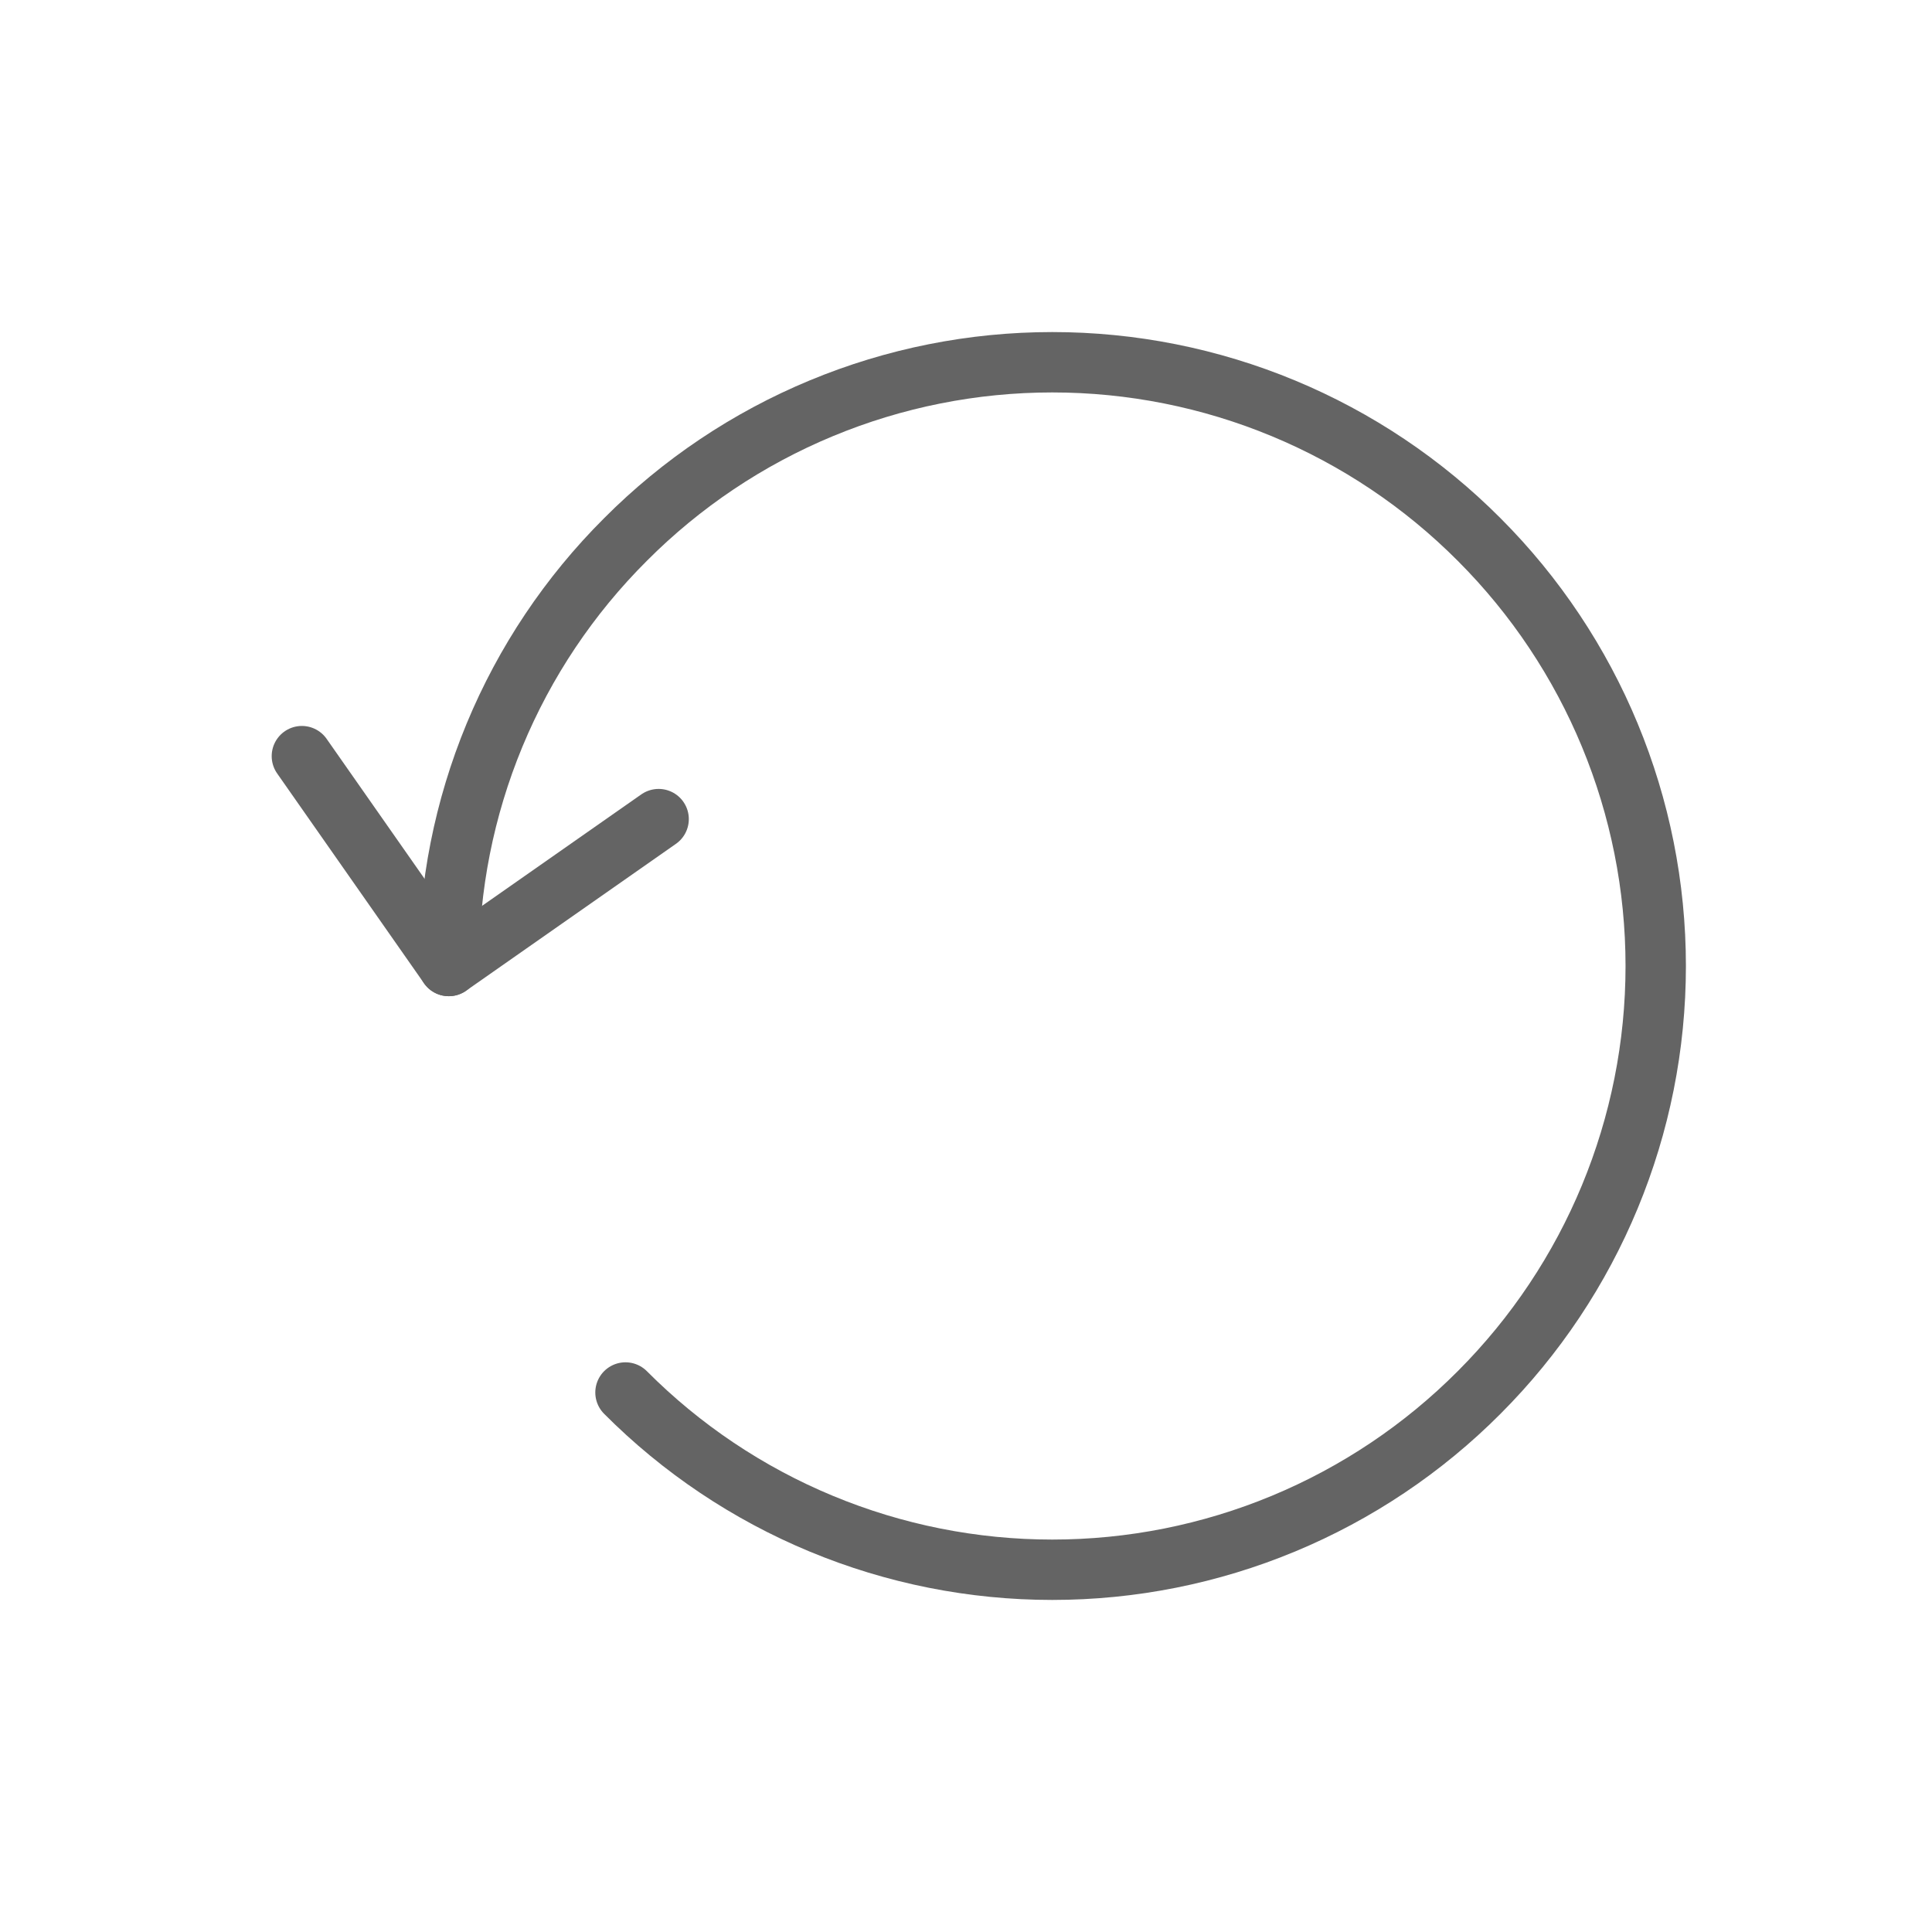 <svg width="32" height="32" viewBox="0 0 32 32" fill="none" xmlns="http://www.w3.org/2000/svg">
<path d="M10.36 23.064C11.287 23.995 12.388 24.733 13.602 25.237C14.815 25.741 16.116 26 17.429 26C18.743 26 20.043 25.741 21.257 25.237C22.47 24.733 23.572 23.995 24.499 23.064C26.372 21.19 27.424 18.649 27.424 16C27.424 13.351 26.372 10.81 24.499 8.936C23.572 8.005 22.47 7.267 21.257 6.763C20.043 6.259 18.743 6 17.429 6C16.116 6 14.815 6.259 13.602 6.763C12.388 7.267 11.287 8.005 10.36 8.936C9.43 9.863 8.693 10.964 8.191 12.176C7.689 13.388 7.431 14.688 7.433 16" stroke="#646464" stroke-linecap="round" stroke-linejoin="round"/>
<path d="M5 12.524L7.433 16L10.909 13.567" stroke="#646464" stroke-linecap="round" stroke-linejoin="round"/>
</svg>
